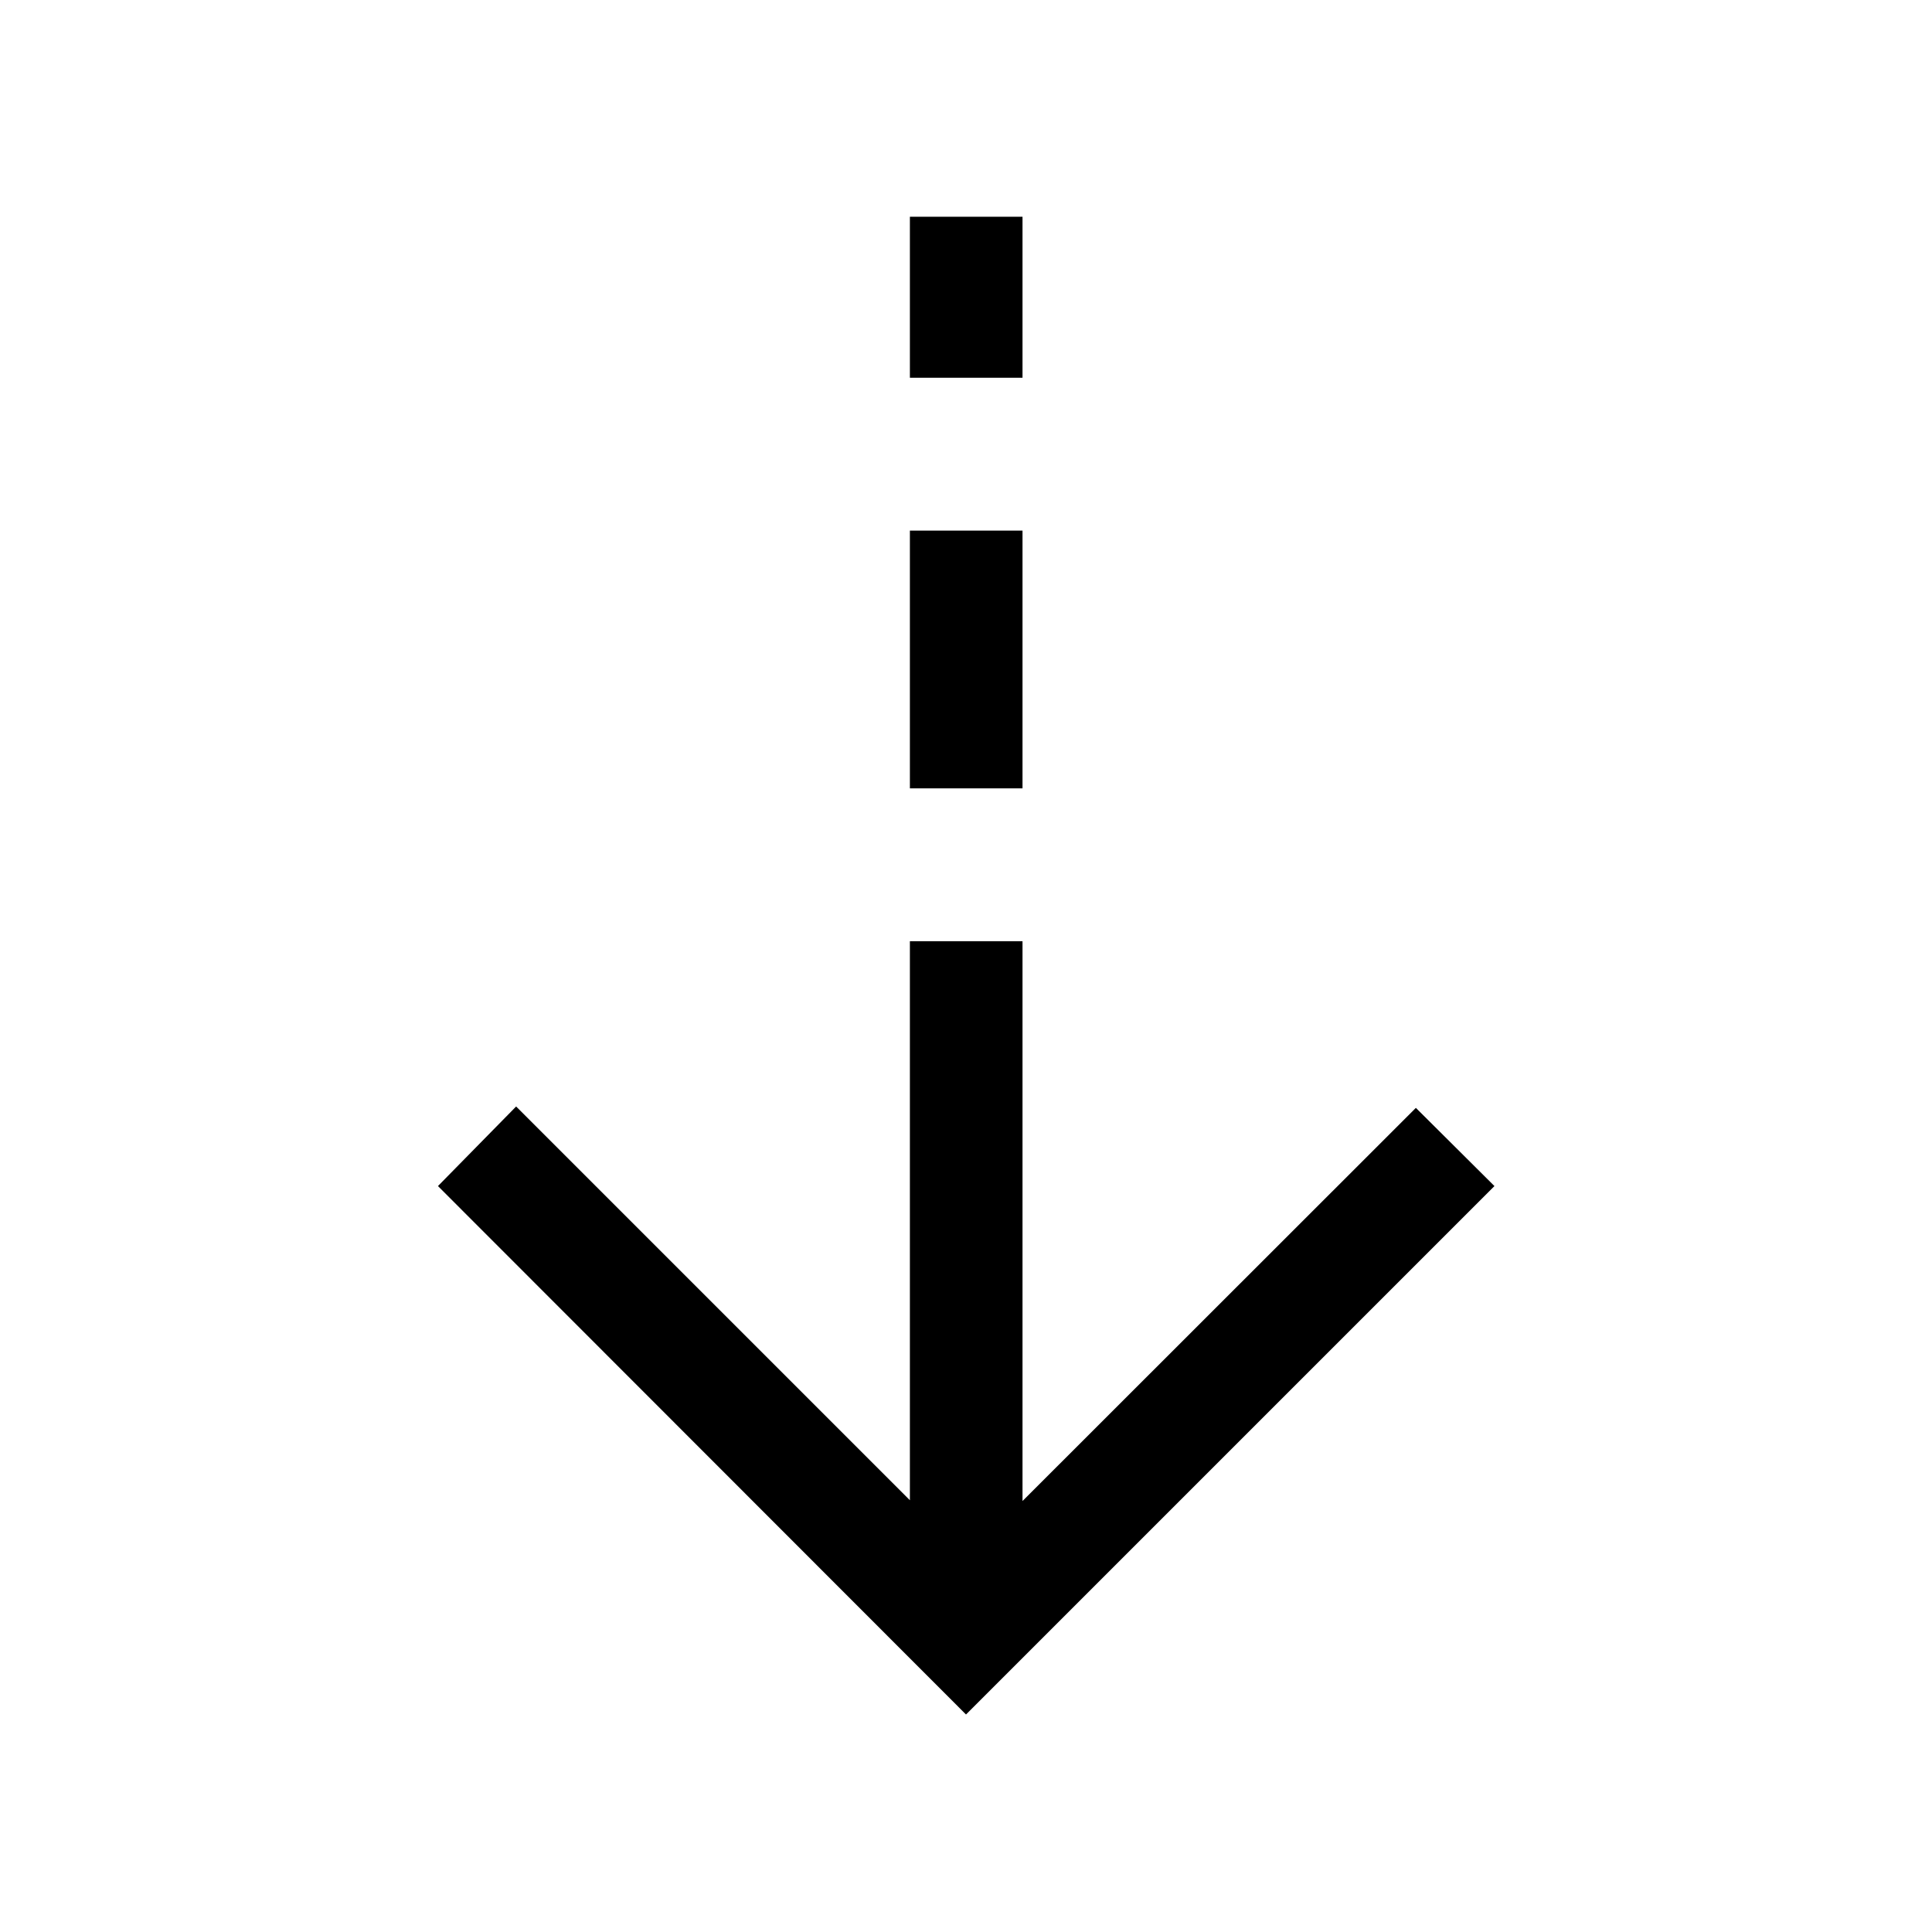<svg xmlns="http://www.w3.org/2000/svg" height="24" viewBox="0 -960 960 960" width="24"><path d="M480-108.08 217.62-370.65l38.84-39.54 195.66 195.65v-277.77h55.96v278.16L703.54-409.5l39.04 38.85L480-108.08Zm-27.88-460.19v-128.07h55.96v128.07h-55.96Zm0-204.04v-80h55.96v80h-55.96Z"/></svg>